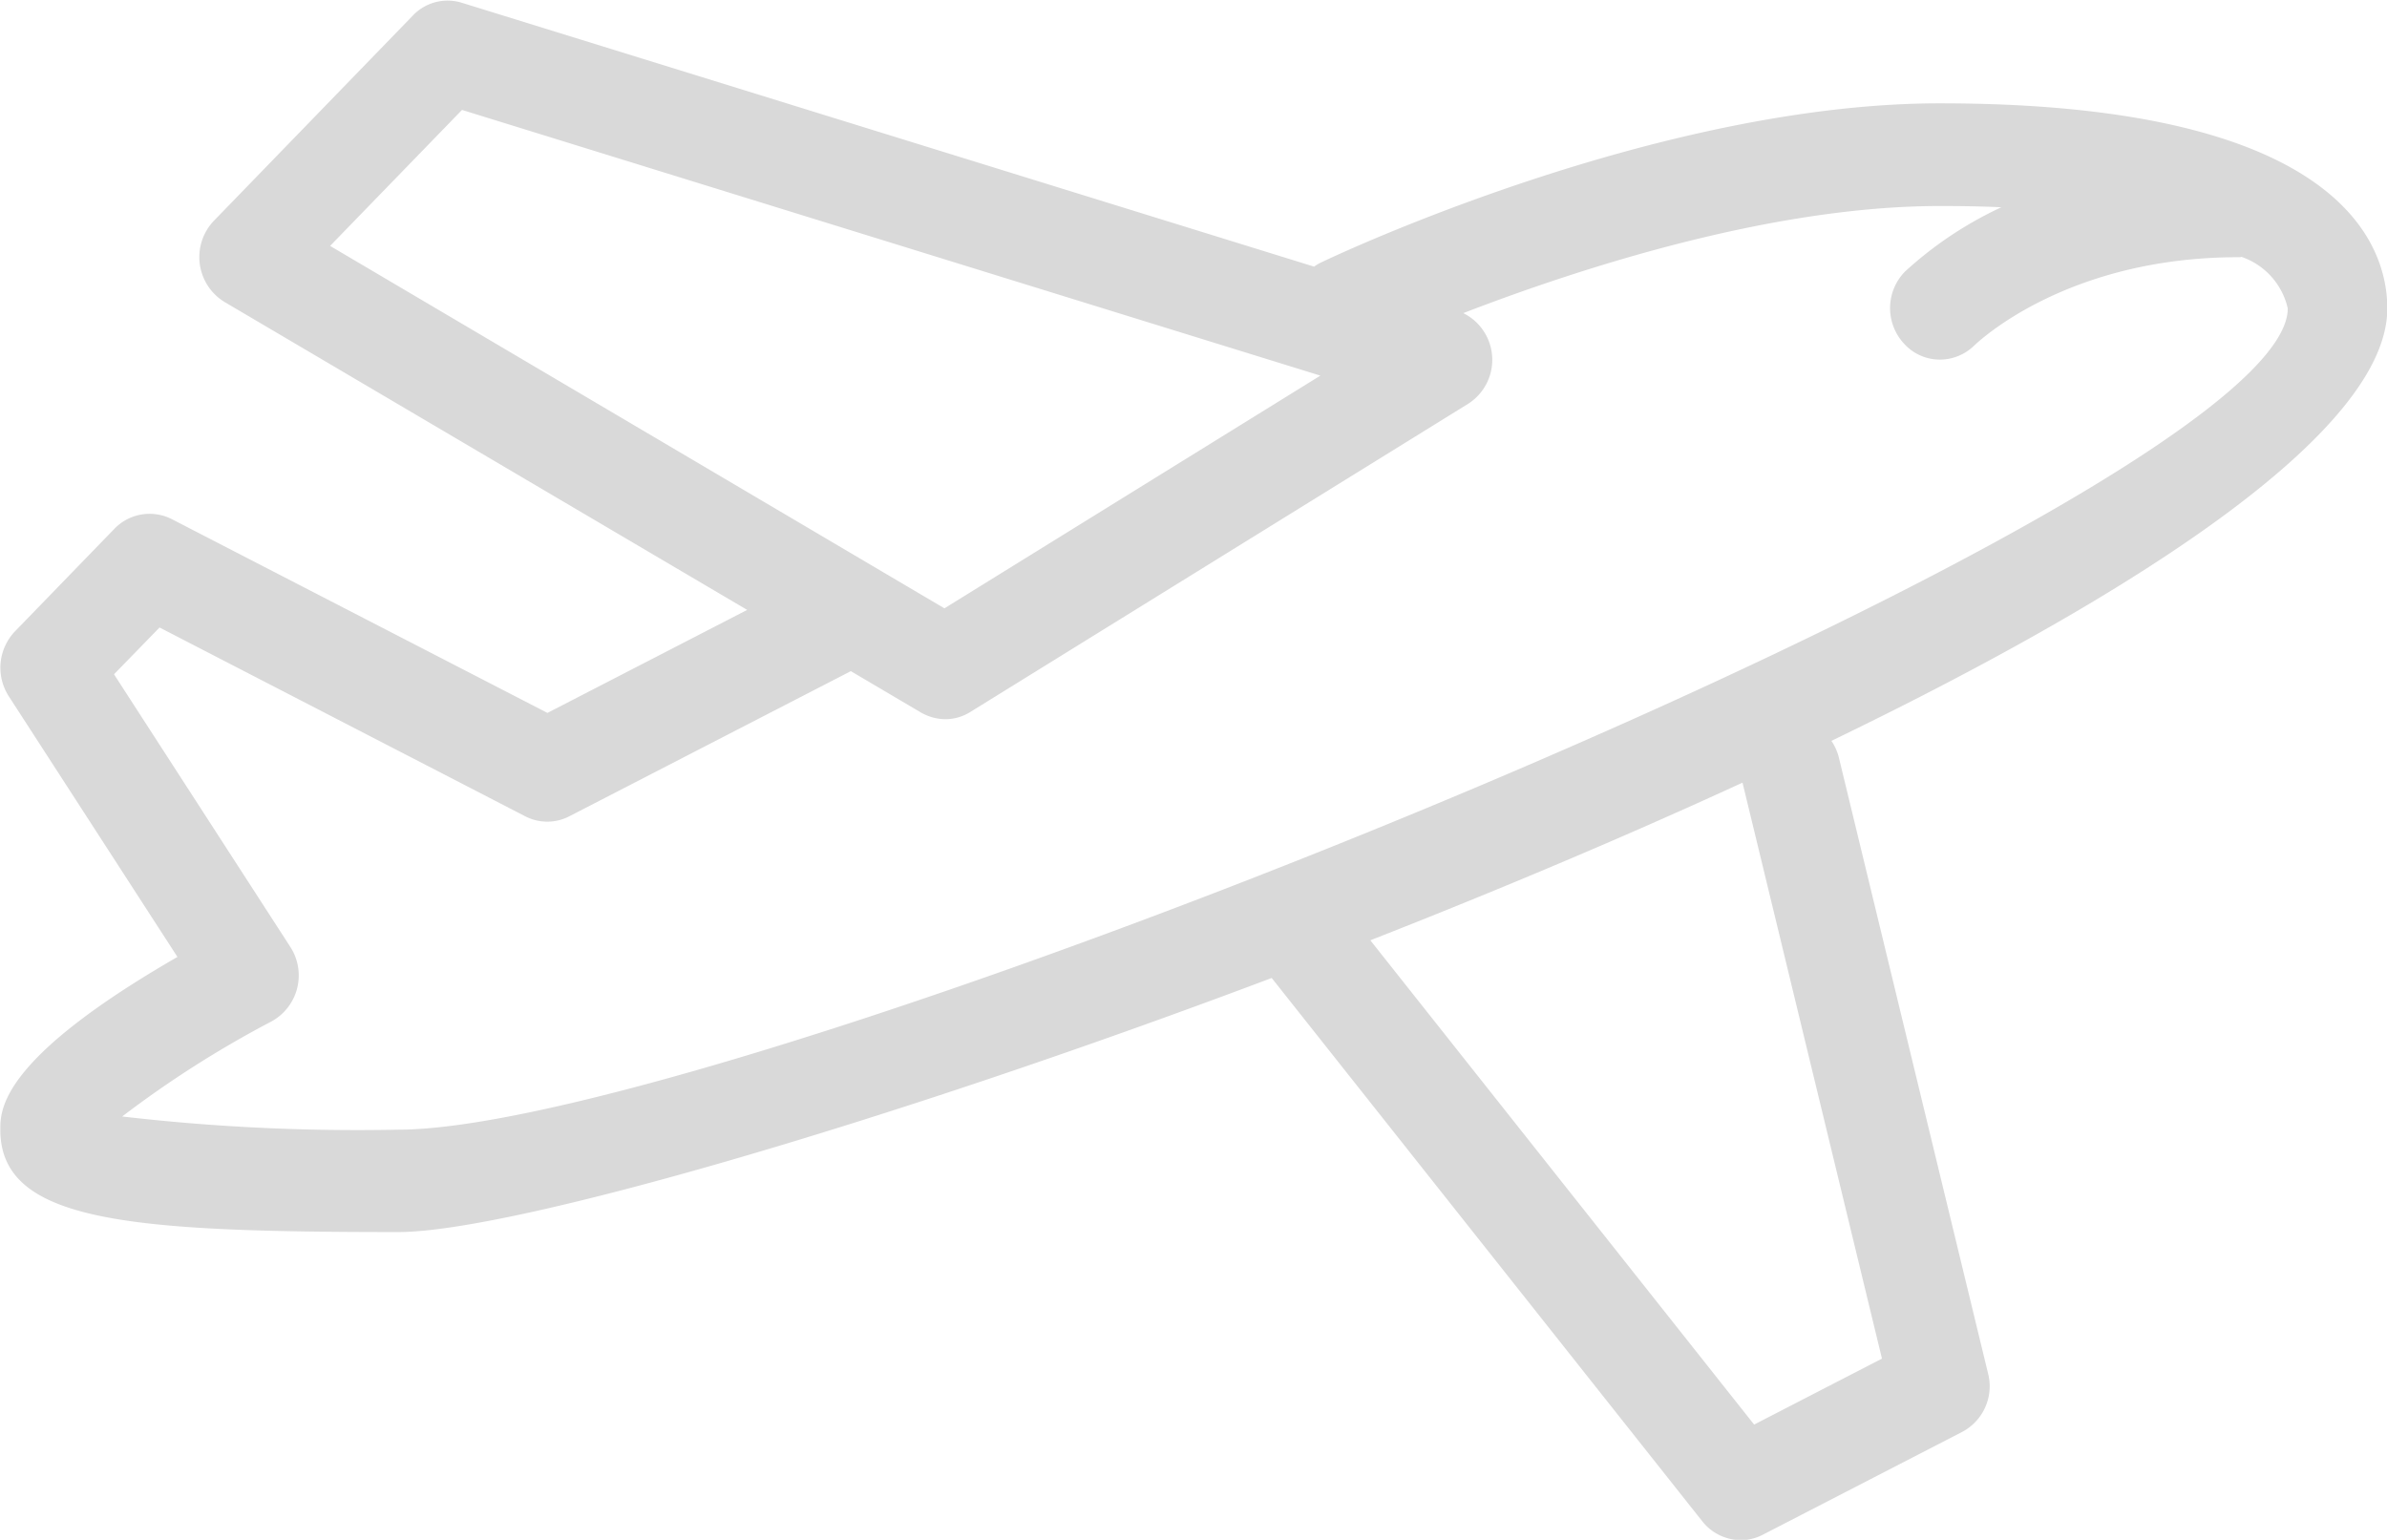 <svg xmlns="http://www.w3.org/2000/svg" width="76" height="49.03" viewBox="0 0 76 49.03">
  <defs>
    <style>
      .cls-1 {
        fill-rule: evenodd;
        opacity: 0.15;
      }
    </style>
  </defs>
  <path id="Фигура_18" data-name="Фигура 18" class="cls-1" d="M1470.31,2191.56a1.651,1.651,0,0,1,.24.54l4.75,19.61a1.642,1.642,0,0,1-.82,1.85l-6.34,3.27a1.527,1.527,0,0,1-.71.18,1.577,1.577,0,0,1-1.23-.6l-13.71-17.3c-12.47,4.7-24.26,8.09-27.81,8.09-8.61,0-12.67-.32-12.67-3.26,0-.64,0-2.25,5.64-5.5l-5.37-8.3a1.676,1.676,0,0,1,.2-2.07l3.16-3.26a1.556,1.556,0,0,1,1.83-.31l11.96,6.17,6.36-3.28-16.65-9.81a1.674,1.674,0,0,1-.33-2.58l6.33-6.53a1.525,1.525,0,0,1,1.57-.41l27.13,8.4a1.35,1.35,0,0,1,.26-0.15c0.43-.21,10.71-5.05,19.66-5.05,12.86,0,14.25,4.57,14.25,6.53C1488.01,2181.63,1480.35,2186.71,1470.31,2191.56Zm-2.46,21.77,4.07-2.1-4.44-18.34c-3.78,1.74-7.82,3.44-11.85,5.02Zm-41.14-41.86-4.2,4.33,19.56,11.54,11.97-7.41Zm56.66,4.68a0.375,0.375,0,0,1-.11.01c-5.47,0-8.28,2.7-8.4,2.81a1.568,1.568,0,0,1-1.1.45,1.534,1.534,0,0,1-1.13-.5,1.664,1.664,0,0,1,.02-2.3,12.033,12.033,0,0,1,3.07-2.05c-0.62-.03-1.27-0.04-1.96-0.04-5.4,0-11.54,2.01-15.17,3.41a1.66,1.66,0,0,1,.15,2.89l-15.83,9.8a1.507,1.507,0,0,1-.82.24,1.588,1.588,0,0,1-.78-0.22l-2.22-1.31-8.96,4.62a1.527,1.527,0,0,1-1.41,0l-11.64-6.01-1.45,1.49,5.62,8.69a1.671,1.671,0,0,1-.6,2.36,33.525,33.525,0,0,0-4.76,3.03,64.9,64.9,0,0,0,8.79.42c10.59,0,60.16-20.05,60.16-26.15A2.261,2.261,0,0,0,1483.37,2176.15Z" transform="translate(-1412 -2167.97)"/>
</svg>
